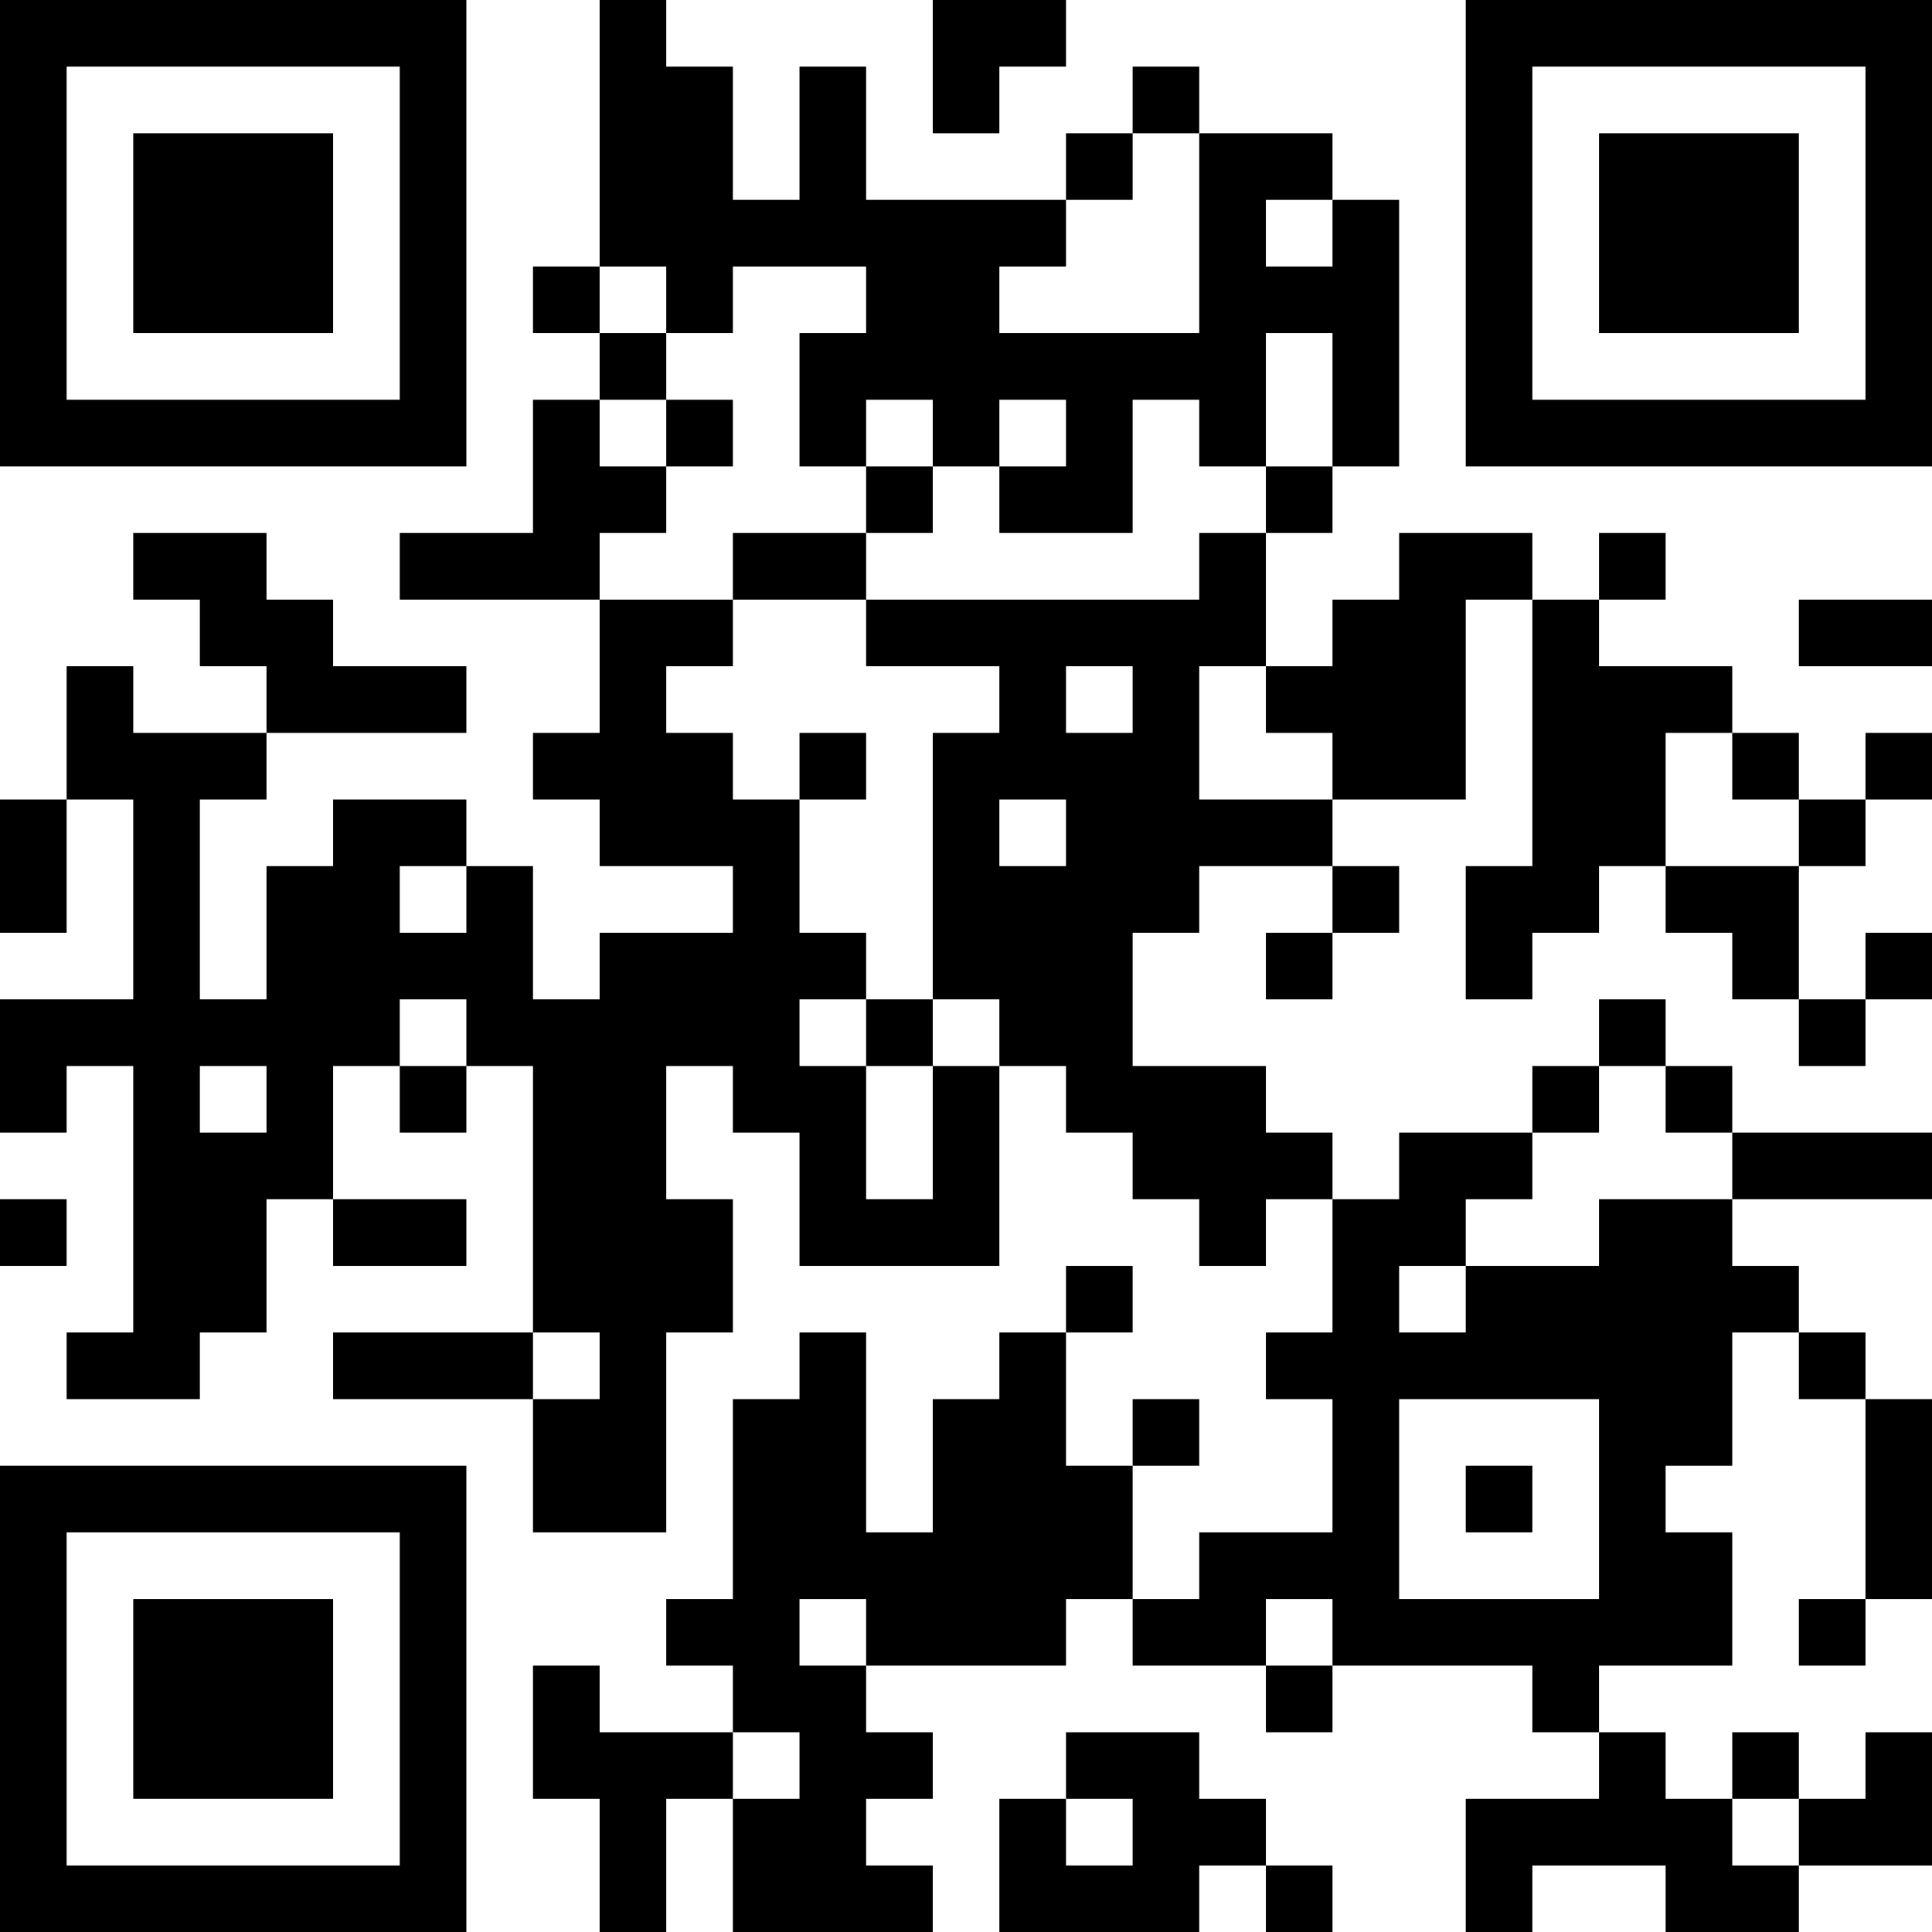 <?xml version="1.0" encoding="UTF-8"?>
<svg xmlns="http://www.w3.org/2000/svg" version="1.1" width="200" height="200" viewBox="0 0 200 200"><rect x="0" y="0" width="200" height="200" fill="#ffffff"/><g transform="scale(6.897)"><g transform="translate(0,0)"><path fill-rule="evenodd" d="M9 0L9 4L8 4L8 5L9 5L9 6L8 6L8 8L6 8L6 9L9 9L9 11L8 11L8 12L9 12L9 13L11 13L11 14L9 14L9 15L8 15L8 13L7 13L7 12L5 12L5 13L4 13L4 15L3 15L3 12L4 12L4 11L7 11L7 10L5 10L5 9L4 9L4 8L2 8L2 9L3 9L3 10L4 10L4 11L2 11L2 10L1 10L1 12L0 12L0 14L1 14L1 12L2 12L2 15L0 15L0 17L1 17L1 16L2 16L2 20L1 20L1 21L3 21L3 20L4 20L4 18L5 18L5 19L7 19L7 18L5 18L5 16L6 16L6 17L7 17L7 16L8 16L8 20L5 20L5 21L8 21L8 23L10 23L10 20L11 20L11 18L10 18L10 16L11 16L11 17L12 17L12 19L15 19L15 16L16 16L16 17L17 17L17 18L18 18L18 19L19 19L19 18L20 18L20 20L19 20L19 21L20 21L20 23L18 23L18 24L17 24L17 22L18 22L18 21L17 21L17 22L16 22L16 20L17 20L17 19L16 19L16 20L15 20L15 21L14 21L14 23L13 23L13 20L12 20L12 21L11 21L11 24L10 24L10 25L11 25L11 26L9 26L9 25L8 25L8 27L9 27L9 29L10 29L10 27L11 27L11 29L14 29L14 28L13 28L13 27L14 27L14 26L13 26L13 25L16 25L16 24L17 24L17 25L19 25L19 26L20 26L20 25L23 25L23 26L24 26L24 27L22 27L22 29L23 29L23 28L25 28L25 29L27 29L27 28L29 28L29 26L28 26L28 27L27 27L27 26L26 26L26 27L25 27L25 26L24 26L24 25L26 25L26 23L25 23L25 22L26 22L26 20L27 20L27 21L28 21L28 24L27 24L27 25L28 25L28 24L29 24L29 21L28 21L28 20L27 20L27 19L26 19L26 18L29 18L29 17L26 17L26 16L25 16L25 15L24 15L24 16L23 16L23 17L21 17L21 18L20 18L20 17L19 17L19 16L17 16L17 14L18 14L18 13L20 13L20 14L19 14L19 15L20 15L20 14L21 14L21 13L20 13L20 12L22 12L22 9L23 9L23 13L22 13L22 15L23 15L23 14L24 14L24 13L25 13L25 14L26 14L26 15L27 15L27 16L28 16L28 15L29 15L29 14L28 14L28 15L27 15L27 13L28 13L28 12L29 12L29 11L28 11L28 12L27 12L27 11L26 11L26 10L24 10L24 9L25 9L25 8L24 8L24 9L23 9L23 8L21 8L21 9L20 9L20 10L19 10L19 8L20 8L20 7L21 7L21 3L20 3L20 2L18 2L18 1L17 1L17 2L16 2L16 3L13 3L13 1L12 1L12 3L11 3L11 1L10 1L10 0ZM14 0L14 2L15 2L15 1L16 1L16 0ZM17 2L17 3L16 3L16 4L15 4L15 5L18 5L18 2ZM19 3L19 4L20 4L20 3ZM9 4L9 5L10 5L10 6L9 6L9 7L10 7L10 8L9 8L9 9L11 9L11 10L10 10L10 11L11 11L11 12L12 12L12 14L13 14L13 15L12 15L12 16L13 16L13 18L14 18L14 16L15 16L15 15L14 15L14 11L15 11L15 10L13 10L13 9L18 9L18 8L19 8L19 7L20 7L20 5L19 5L19 7L18 7L18 6L17 6L17 8L15 8L15 7L16 7L16 6L15 6L15 7L14 7L14 6L13 6L13 7L12 7L12 5L13 5L13 4L11 4L11 5L10 5L10 4ZM10 6L10 7L11 7L11 6ZM13 7L13 8L11 8L11 9L13 9L13 8L14 8L14 7ZM27 9L27 10L29 10L29 9ZM16 10L16 11L17 11L17 10ZM18 10L18 12L20 12L20 11L19 11L19 10ZM12 11L12 12L13 12L13 11ZM25 11L25 13L27 13L27 12L26 12L26 11ZM15 12L15 13L16 13L16 12ZM6 13L6 14L7 14L7 13ZM6 15L6 16L7 16L7 15ZM13 15L13 16L14 16L14 15ZM3 16L3 17L4 17L4 16ZM24 16L24 17L23 17L23 18L22 18L22 19L21 19L21 20L22 20L22 19L24 19L24 18L26 18L26 17L25 17L25 16ZM0 18L0 19L1 19L1 18ZM8 20L8 21L9 21L9 20ZM21 21L21 24L24 24L24 21ZM22 22L22 23L23 23L23 22ZM12 24L12 25L13 25L13 24ZM19 24L19 25L20 25L20 24ZM11 26L11 27L12 27L12 26ZM16 26L16 27L15 27L15 29L18 29L18 28L19 28L19 29L20 29L20 28L19 28L19 27L18 27L18 26ZM16 27L16 28L17 28L17 27ZM26 27L26 28L27 28L27 27ZM0 0L0 7L7 7L7 0ZM1 1L1 6L6 6L6 1ZM2 2L2 5L5 5L5 2ZM22 0L22 7L29 7L29 0ZM23 1L23 6L28 6L28 1ZM24 2L24 5L27 5L27 2ZM0 22L0 29L7 29L7 22ZM1 23L1 28L6 28L6 23ZM2 24L2 27L5 27L5 24Z" fill="#000000"/></g></g></svg>

